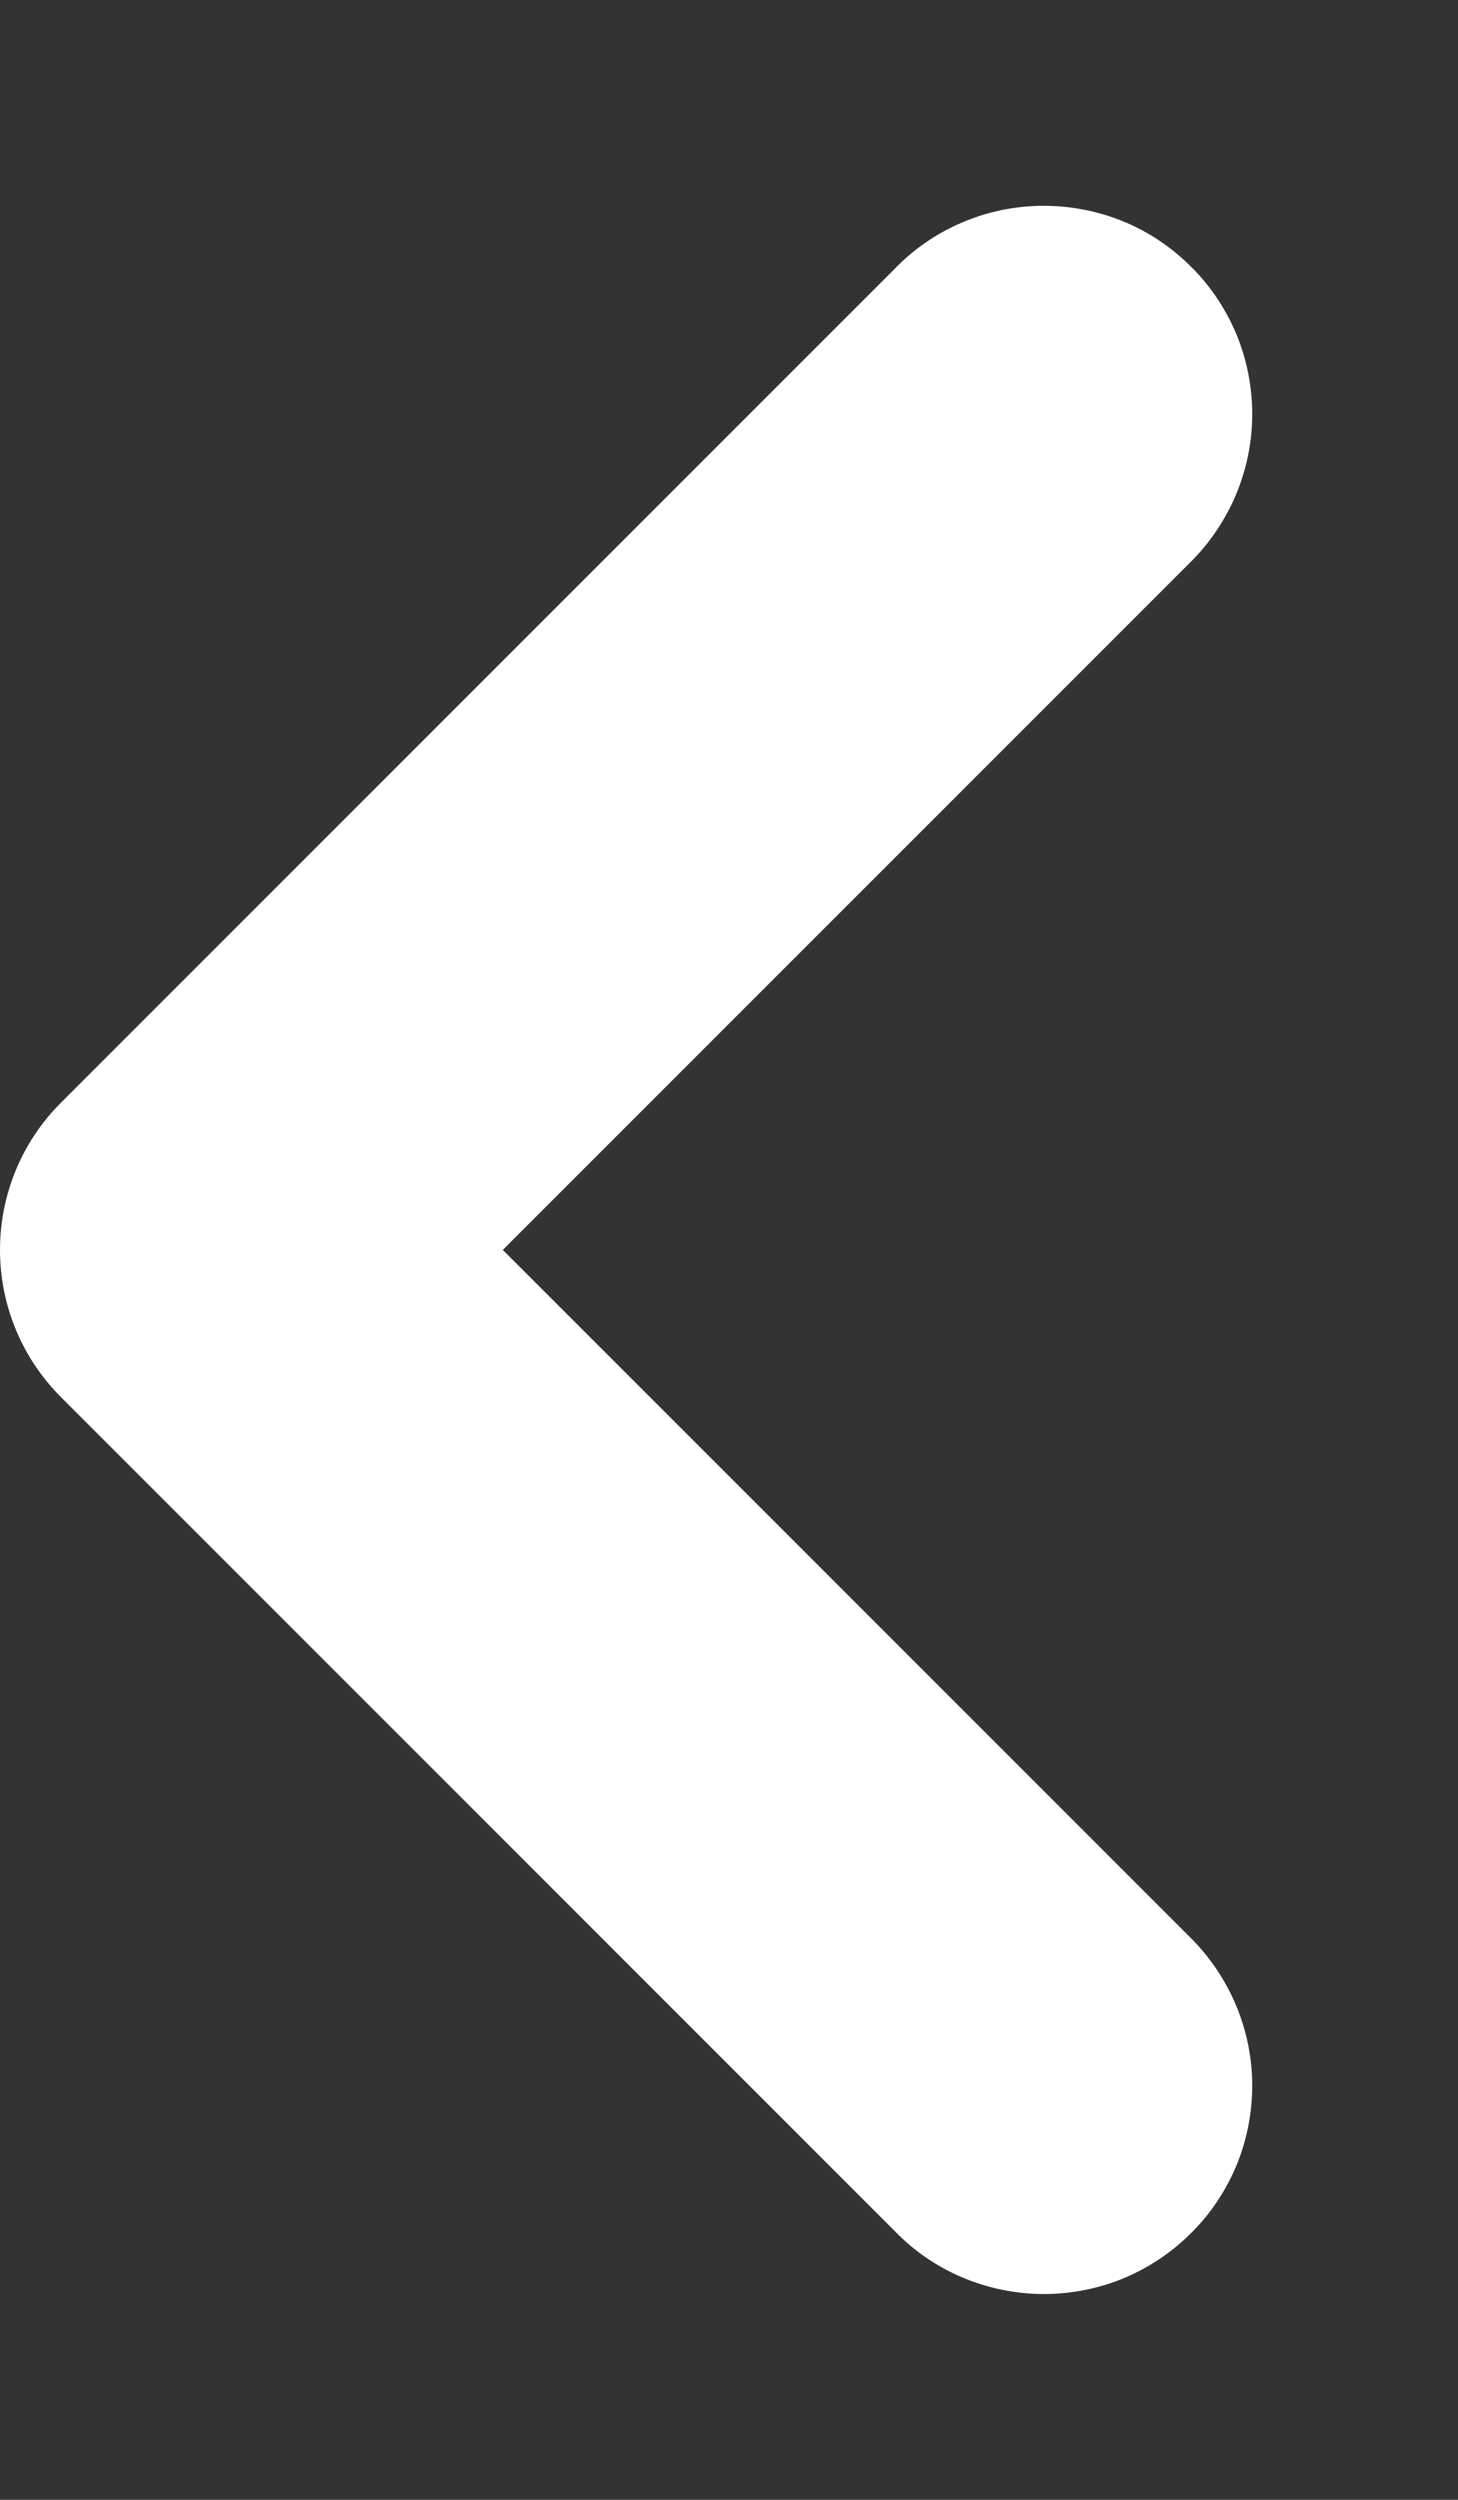 <svg width="7" height="12" viewBox="0 0 7 12" fill="none" xmlns="http://www.w3.org/2000/svg">
<rect x="0" y="0" width="7" height="12" fill="#333333" stroke="none"/>
<path d="M0.293 5.293L4.293 1.293C4.385 1.197 4.495 1.121 4.617 1.069C4.739 1.016 4.871 0.989 5.003 0.988C5.136 0.987 5.268 1.012 5.391 1.062C5.514 1.112 5.625 1.187 5.719 1.281C5.813 1.374 5.887 1.486 5.938 1.609C5.988 1.732 6.013 1.864 6.012 1.996C6.011 2.129 5.983 2.26 5.931 2.382C5.878 2.504 5.802 2.615 5.707 2.707L2.414 6L5.707 9.293C5.802 9.385 5.878 9.496 5.931 9.618C5.983 9.74 6.011 9.871 6.012 10.004C6.013 10.136 5.988 10.268 5.938 10.391C5.887 10.514 5.813 10.626 5.719 10.719C5.625 10.813 5.514 10.887 5.391 10.938C5.268 10.988 5.136 11.013 5.003 11.012C4.871 11.011 4.739 10.983 4.617 10.931C4.495 10.879 4.385 10.803 4.293 10.707L0.293 6.707C0.105 6.519 0 6.265 0 6C0 5.735 0.105 5.48 0.293 5.293Z" fill="white"/>
</svg>
